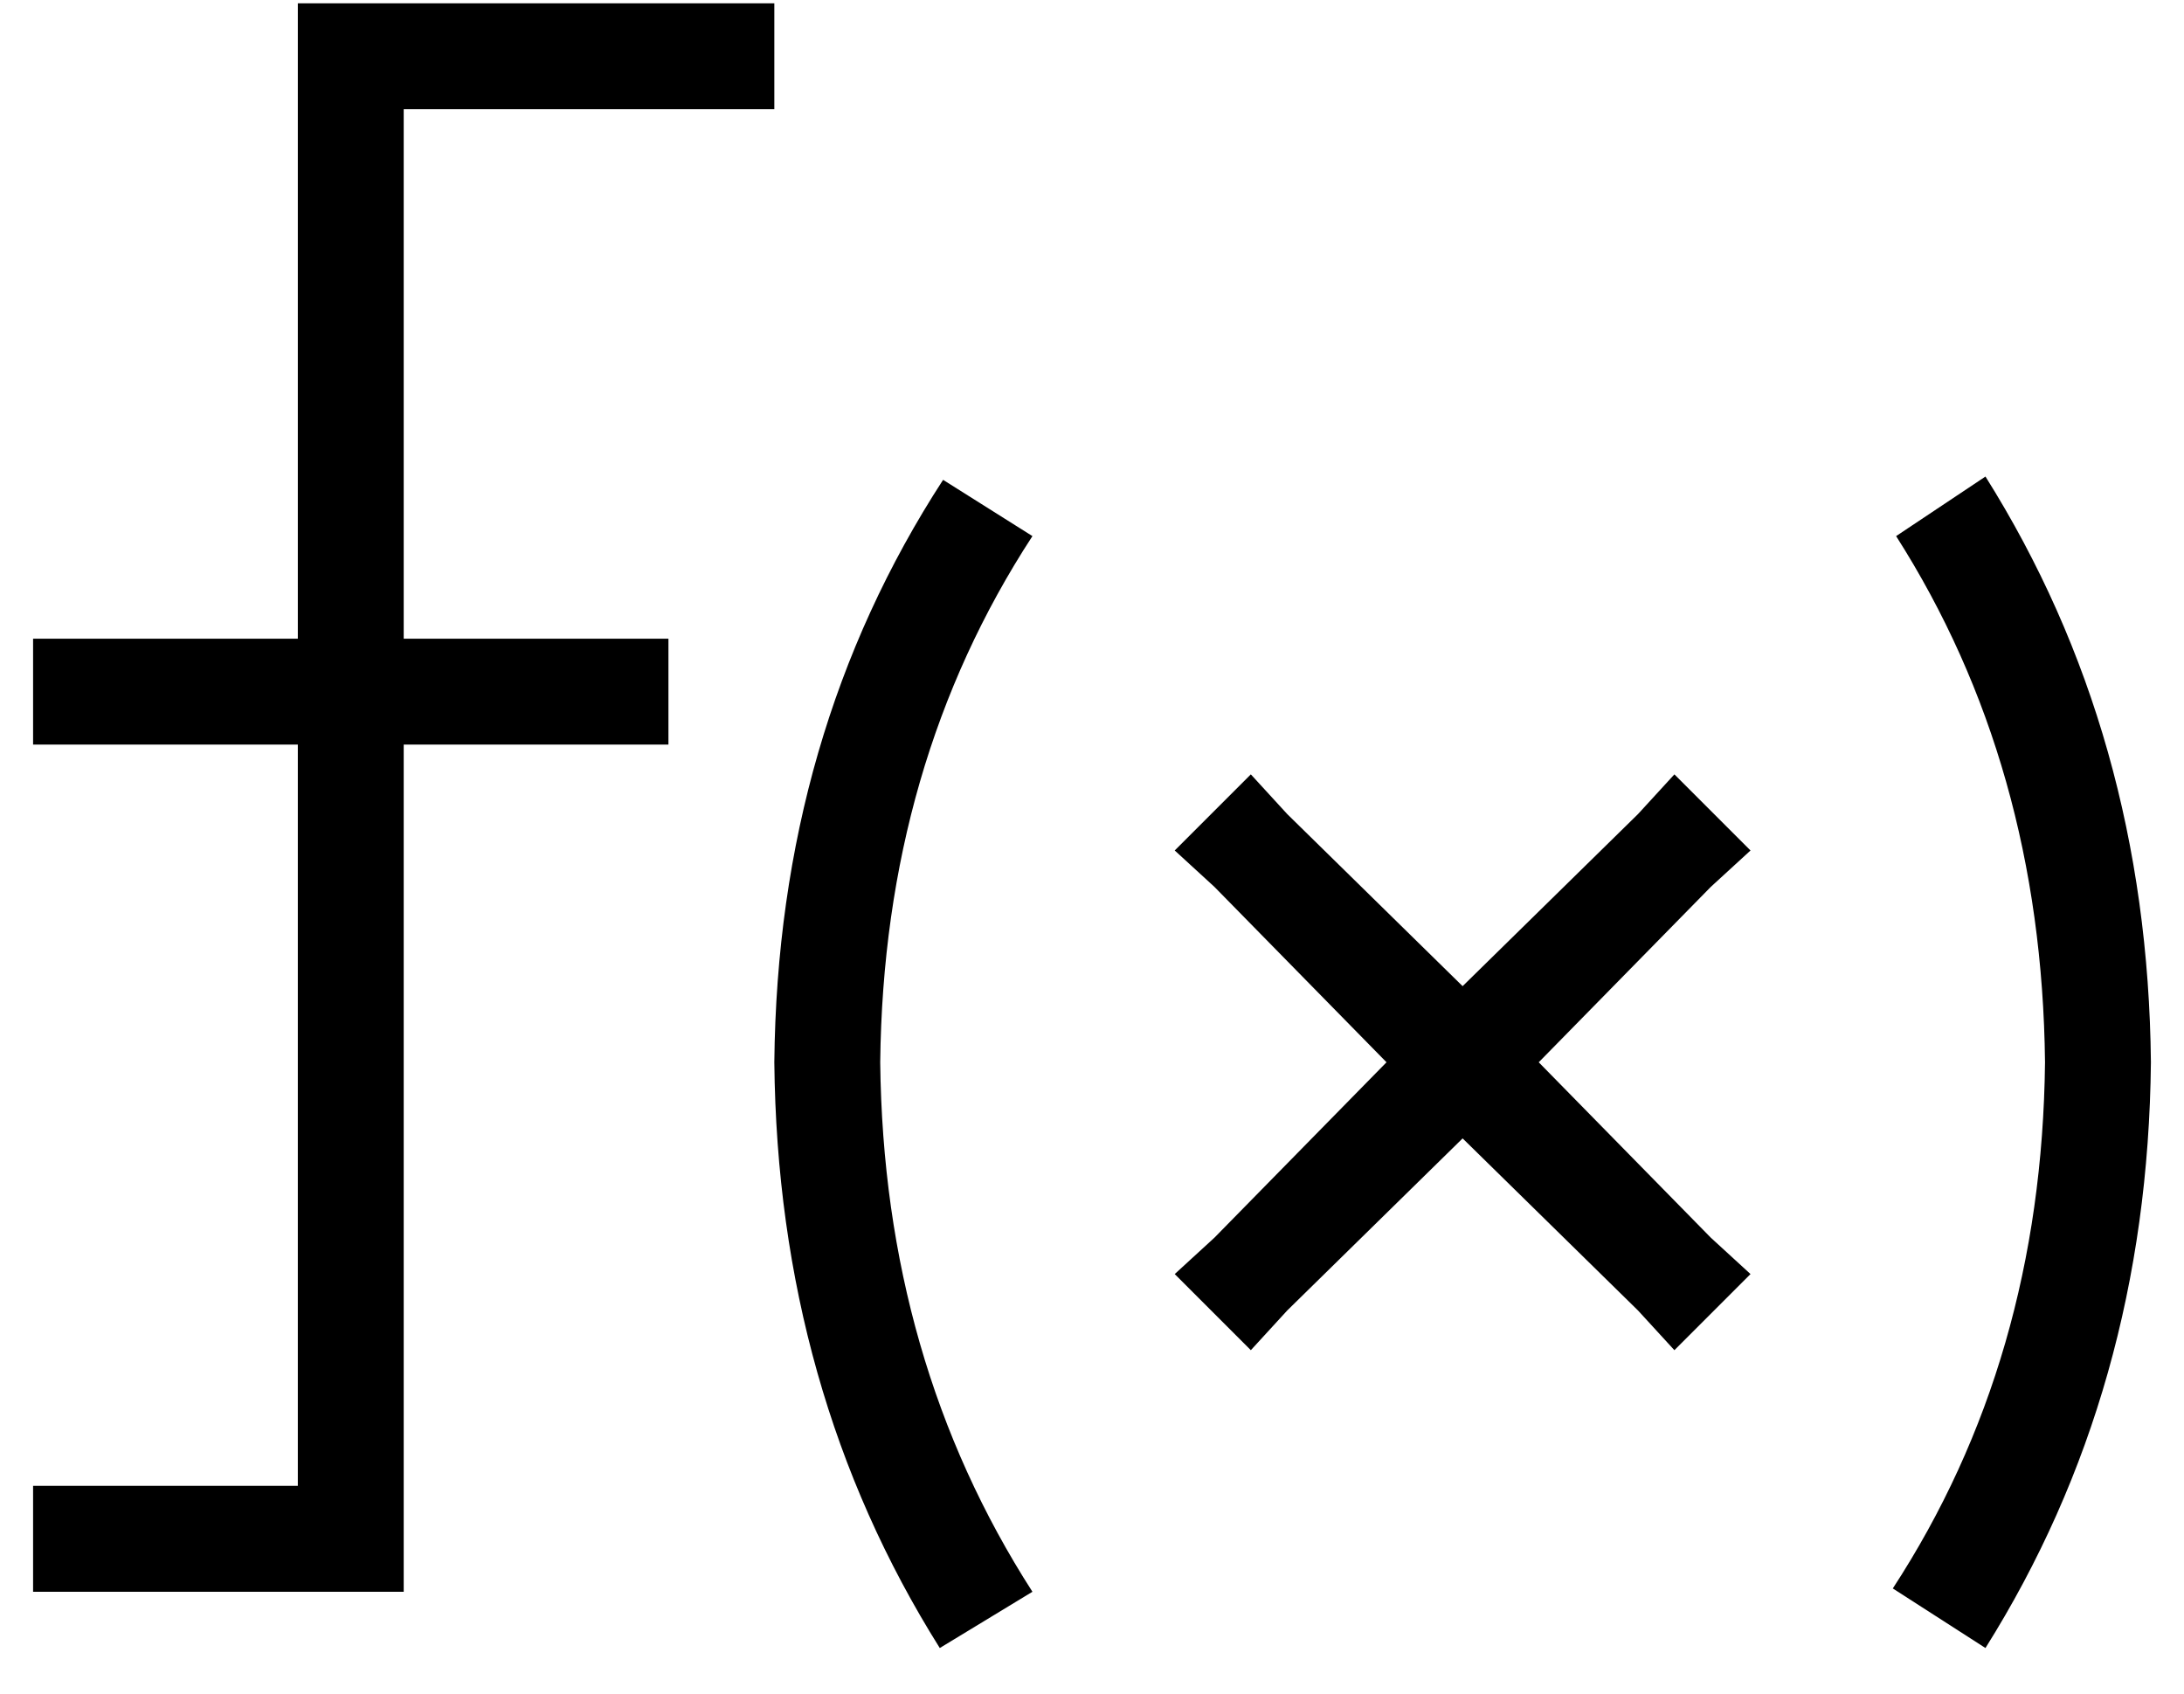 <?xml version="1.0" standalone="no"?>
<!DOCTYPE svg PUBLIC "-//W3C//DTD SVG 1.1//EN" "http://www.w3.org/Graphics/SVG/1.1/DTD/svg11.dtd" >
<svg xmlns="http://www.w3.org/2000/svg" xmlns:xlink="http://www.w3.org/1999/xlink" version="1.1" viewBox="-10 -40 660 512">
   <path fill="currentColor"
d="M80 -39h16h-16h144v32v0h-16h-96v160v0h64h16v32v0h-16h-64v240v0v16v0h-16h-96v-32v0h16h64v-224v0h-64h-16v-32v0h16h64v-176v0v-16v0zM256 281q1 90 46 160l-28 17v0q-49 -78 -50 -177q1 -99 51 -176l27 17v0q-45 69 -46 159v0zM608 281q-1 -90 -45 -159l27 -18v0
q49 78 50 177q-1 99 -50 177l-28 -18v0q45 -69 46 -159v0zM379 206l53 52l-53 -52l53 52l53 -52v0l11 -12v0l23 23v0l-12 11v0l-52 53v0l52 53v0l12 11v0l-23 23v0l-11 -12v0l-53 -52v0l-53 52v0l-11 12v0l-23 -23v0l12 -11v0l52 -53v0l-52 -53v0l-12 -11v0l23 -23v0l11 12
v0z" />
</svg>
